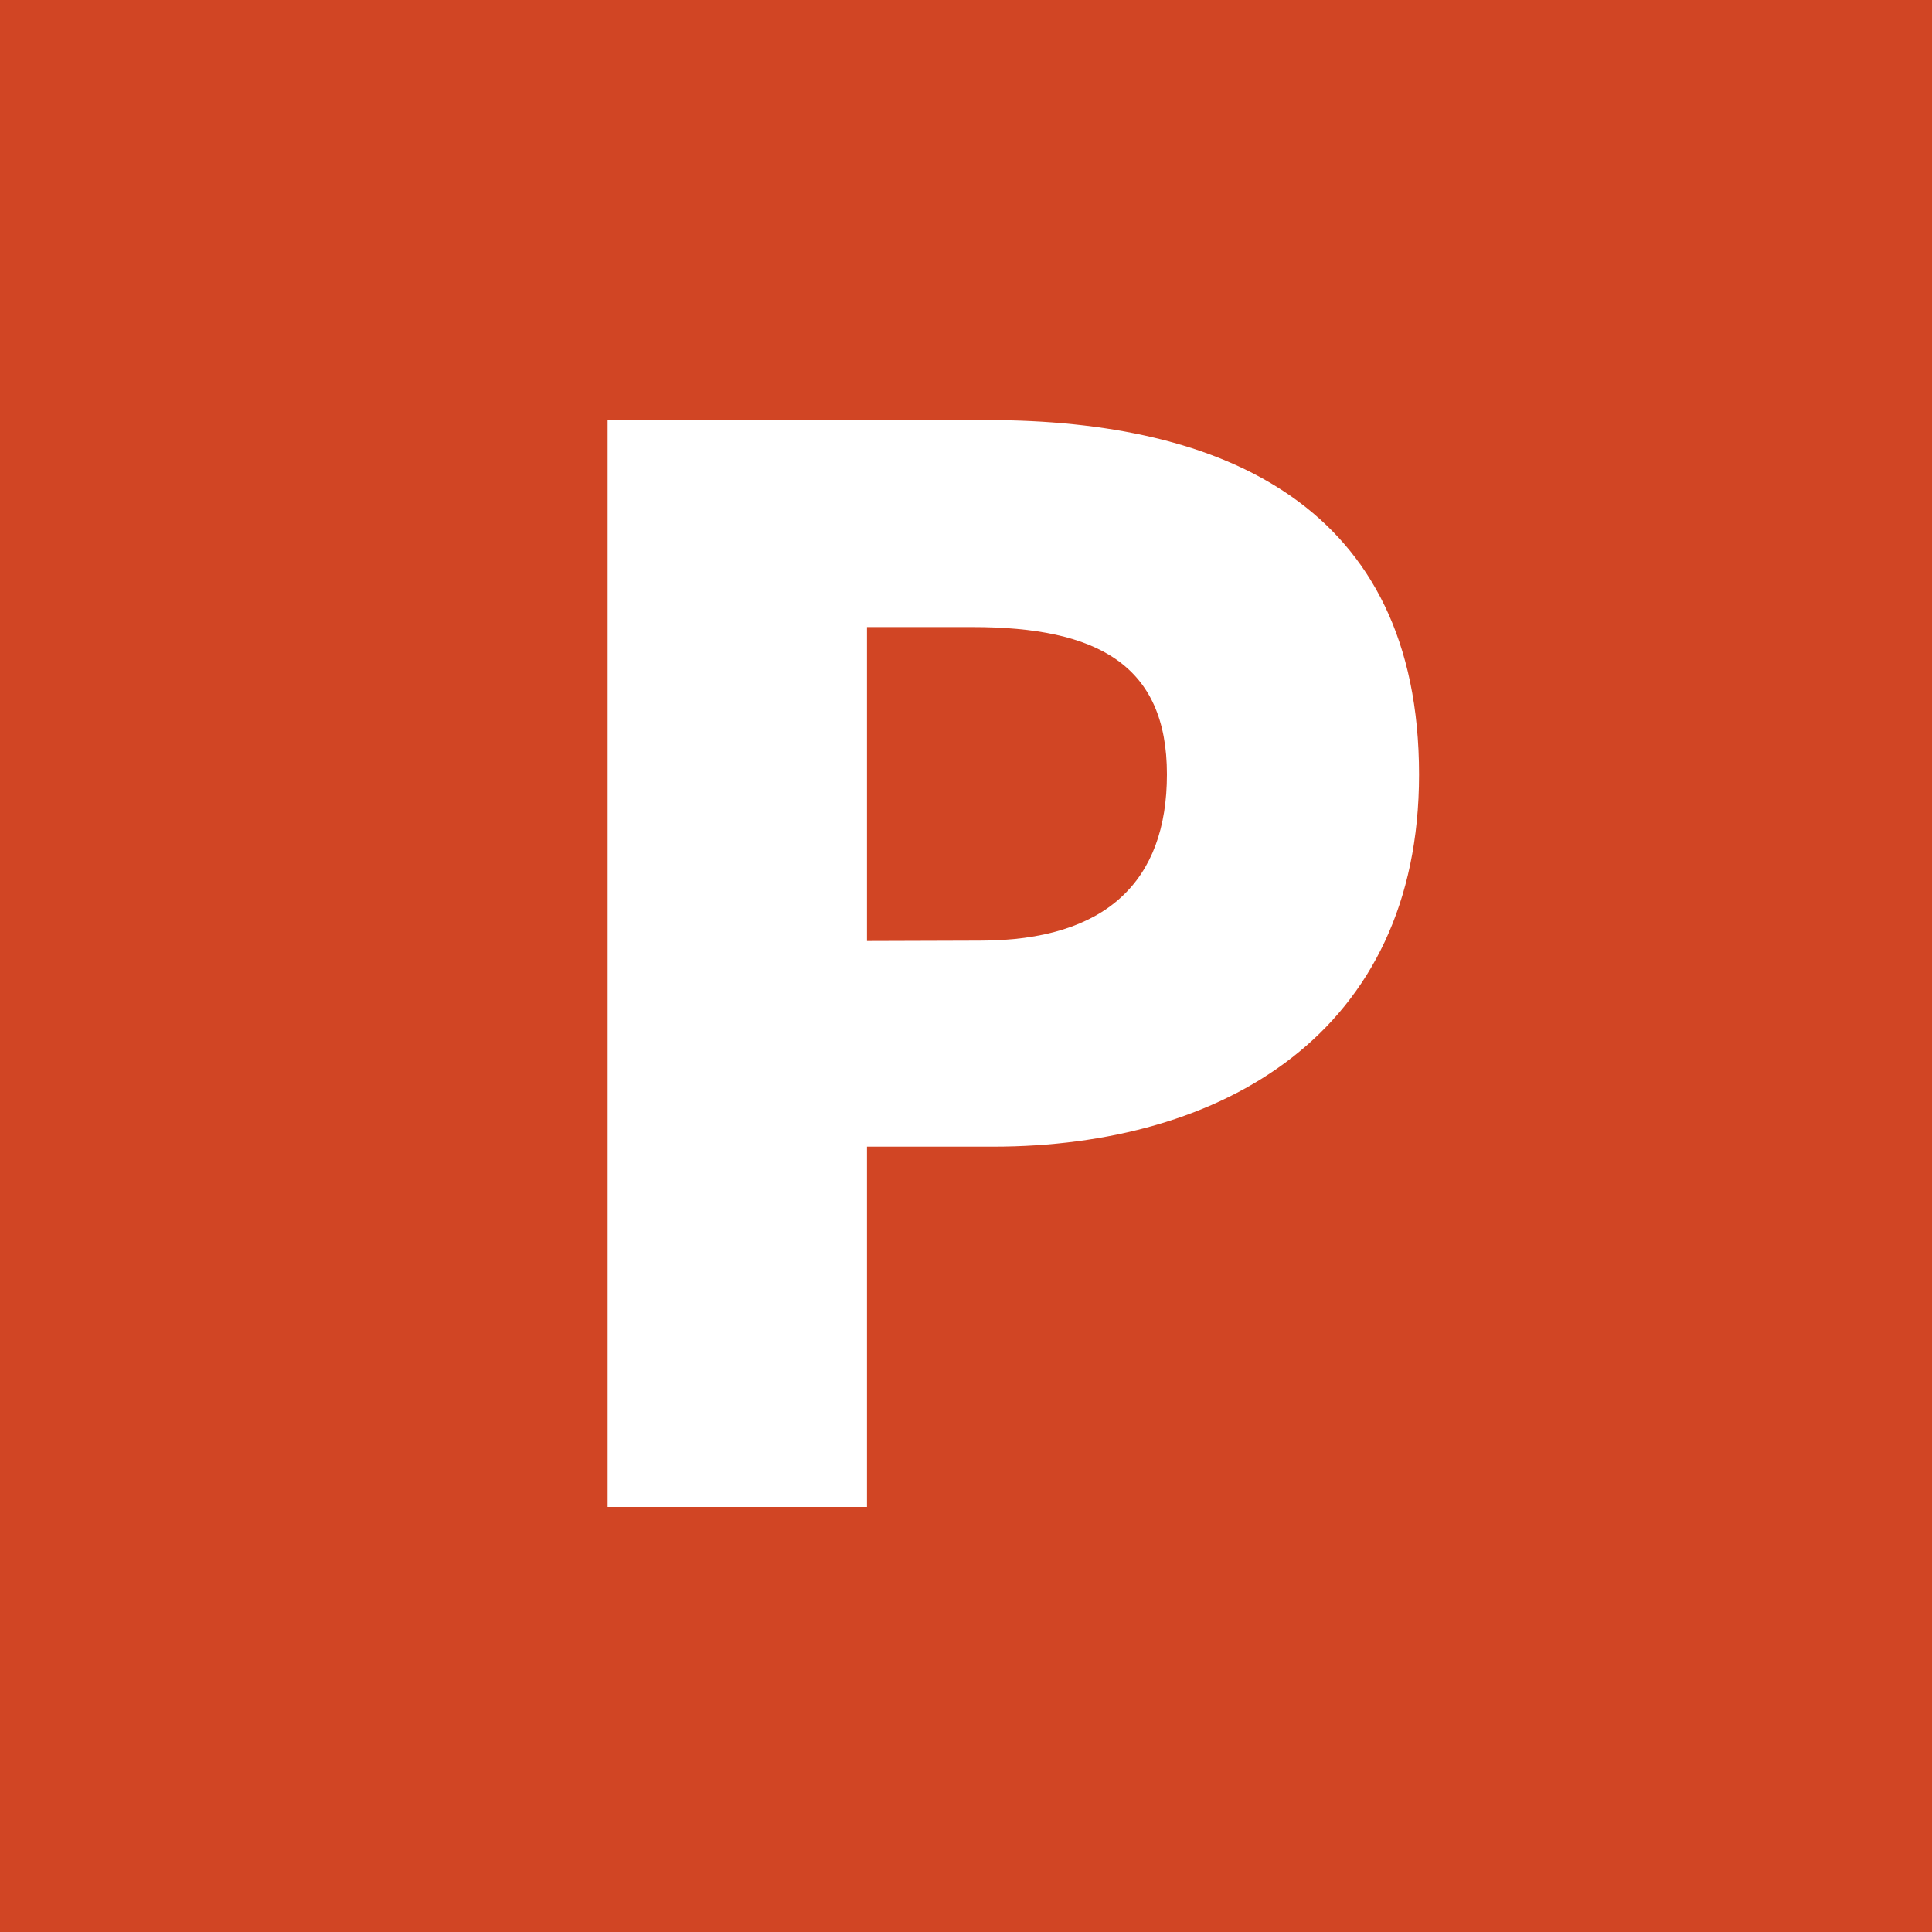 <svg id="powerpoint" data-name="powerpoint(h16)" xmlns="http://www.w3.org/2000/svg" viewBox="0 0 16 16">
  <rect x="0" y="0" width="16" height="16" fill="#333333" stroke="none"/>
  <g id="keyline_16px" data-name="keyline/16px">
    <g id="bounding-box">
      <path id="shape" d="M0,0H16V16H0Z" fill="none"/>
    </g>
    <g id="keyline" transform="translate(0.5 0.5)">
      <g id="center" transform="translate(4.5 4.5)" fill="none" stroke-miterlimit="10">
        <path d="M3,0A3,3,0,1,1,0,3,3,3,0,0,1,3,0Z" stroke="none"/>
        <path d="M 3 0.1 C 1.401 0.1 0.1 1.401 0.1 3 C 0.1 4.599 1.401 5.9 3 5.9 C 4.599 5.9 5.9 4.599 5.9 3 C 5.9 1.401 4.599 0.1 3 0.1 M 3 0 C 4.657 0 6 1.343 6 3 C 6 4.657 4.657 6 3 6 C 1.343 6 0 4.657 0 3 C 0 1.343 1.343 0 3 0 Z" stroke="none" fill="#cdcdcd"/>
      </g>
      <g id="square" transform="translate(1.5 1.5)" fill="none" stroke-miterlimit="10">
        <path d="M1,0H11a1,1,0,0,1,1,1V11a1,1,0,0,1-1,1H1a1,1,0,0,1-1-1V1A1,1,0,0,1,1,0Z" stroke="none"/>
        <path d="M 1 0.1 C 0.504 0.1 0.1 0.504 0.1 1 L 0.1 11 C 0.1 11.496 0.504 11.9 1 11.9 L 11 11.9 C 11.496 11.9 11.9 11.496 11.9 11 L 11.9 1 C 11.9 0.504 11.496 0.1 11 0.1 L 1 0.1 M 1 0 L 11 0 C 11.552 0 12 0.448 12 1 L 12 11 C 12 11.552 11.552 12 11 12 L 1 12 C 0.448 12 0 11.552 0 11 L 0 1 C 0 0.448 0.448 0 1 0 Z" stroke="none" fill="#cdcdcd"/>
      </g>
      <g id="vertical-rectangle" transform="translate(2.5 0.5)" fill="none" stroke-miterlimit="10">
        <path d="M1,0H9a1,1,0,0,1,1,1V13a1,1,0,0,1-1,1H1a1,1,0,0,1-1-1V1A1,1,0,0,1,1,0Z" stroke="none"/>
        <path d="M 1 0.1 C 0.504 0.1 0.1 0.504 0.1 1 L 0.1 13 C 0.1 13.496 0.504 13.9 1 13.9 L 9 13.9 C 9.496 13.9 9.9 13.496 9.9 13 L 9.9 1 C 9.9 0.504 9.496 0.1 9 0.1 L 1 0.1 M 1 0 L 9 0 C 9.552 0 10 0.448 10 1 L 10 13 C 10 13.552 9.552 14 9 14 L 1 14 C 0.448 14 0 13.552 0 13 L 0 1 C 0 0.448 0.448 0 1 0 Z" stroke="none" fill="#cdcdcd"/>
      </g>
      <g id="horizontal-rectangle" transform="translate(0.5 2.5)" fill="none" stroke-miterlimit="10">
        <path d="M1,0H13a1,1,0,0,1,1,1V9a1,1,0,0,1-1,1H1A1,1,0,0,1,0,9V1A1,1,0,0,1,1,0Z" stroke="none"/>
        <path d="M 1 0.1 C 0.504 0.1 0.1 0.504 0.1 1 L 0.1 9 C 0.1 9.496 0.504 9.9 1 9.9 L 13 9.9 C 13.496 9.9 13.9 9.496 13.9 9 L 13.9 1 C 13.9 0.504 13.496 0.1 13 0.1 L 1 0.1 M 1 0 L 13 0 C 13.552 0 14 0.448 14 1 L 14 9 C 14 9.552 13.552 10 13 10 L 1 10 C 0.448 10 0 9.552 0 9 L 0 1 C 0 0.448 0.448 0 1 0 Z" stroke="none" fill="#cdcdcd"/>
      </g>
      <path id="Line" d="M0,0,15,15" fill="none" stroke="#cdcdcd" stroke-linecap="square" stroke-miterlimit="10" stroke-width="0.1"/>
      <path id="Line-2" data-name="Line" d="M0,15,15,0" fill="none" stroke="#cdcdcd" stroke-linecap="square" stroke-miterlimit="10" stroke-width="0.1"/>
      <g id="oval" transform="translate(0.5 0.5)" fill="none" stroke-miterlimit="10">
        <path d="M7,0A7,7,0,1,1,0,7,7,7,0,0,1,7,0Z" stroke="none"/>
        <path d="M 7 0.1 C 3.195 0.1 0.1 3.195 0.1 7 C 0.1 10.805 3.195 13.9 7 13.9 C 10.805 13.9 13.9 10.805 13.9 7 C 13.9 3.195 10.805 0.1 7 0.1 M 7 0 C 10.866 0 14 3.134 14 7 C 14 10.866 10.866 14 7 14 C 3.134 14 0 10.866 0 7 C 0 3.134 3.134 0 7 0 Z" stroke="none" fill="#cdcdcd"/>
      </g>
    </g>
  </g>
  <g id="icon" transform="translate(-1599 -233)">
    <rect id="사각형_151535" data-name="사각형 151535" width="16" height="16" transform="translate(1599 233)" fill="#d14524"/>
    <path id="패스_210532" data-name="패스 210532" d="M1.032.06H3.18V-2.924H4.224c1.9,0,3.528-.942,3.528-3.081,0-2.223-1.62-2.936-3.576-2.936H1.032ZM3.18-4.627v-2.6h.876c1.032,0,1.608.314,1.608,1.22,0,.882-.5,1.377-1.548,1.377Z" transform="translate(1603 245.42)" fill="#fff"/>
  </g>
</svg>
